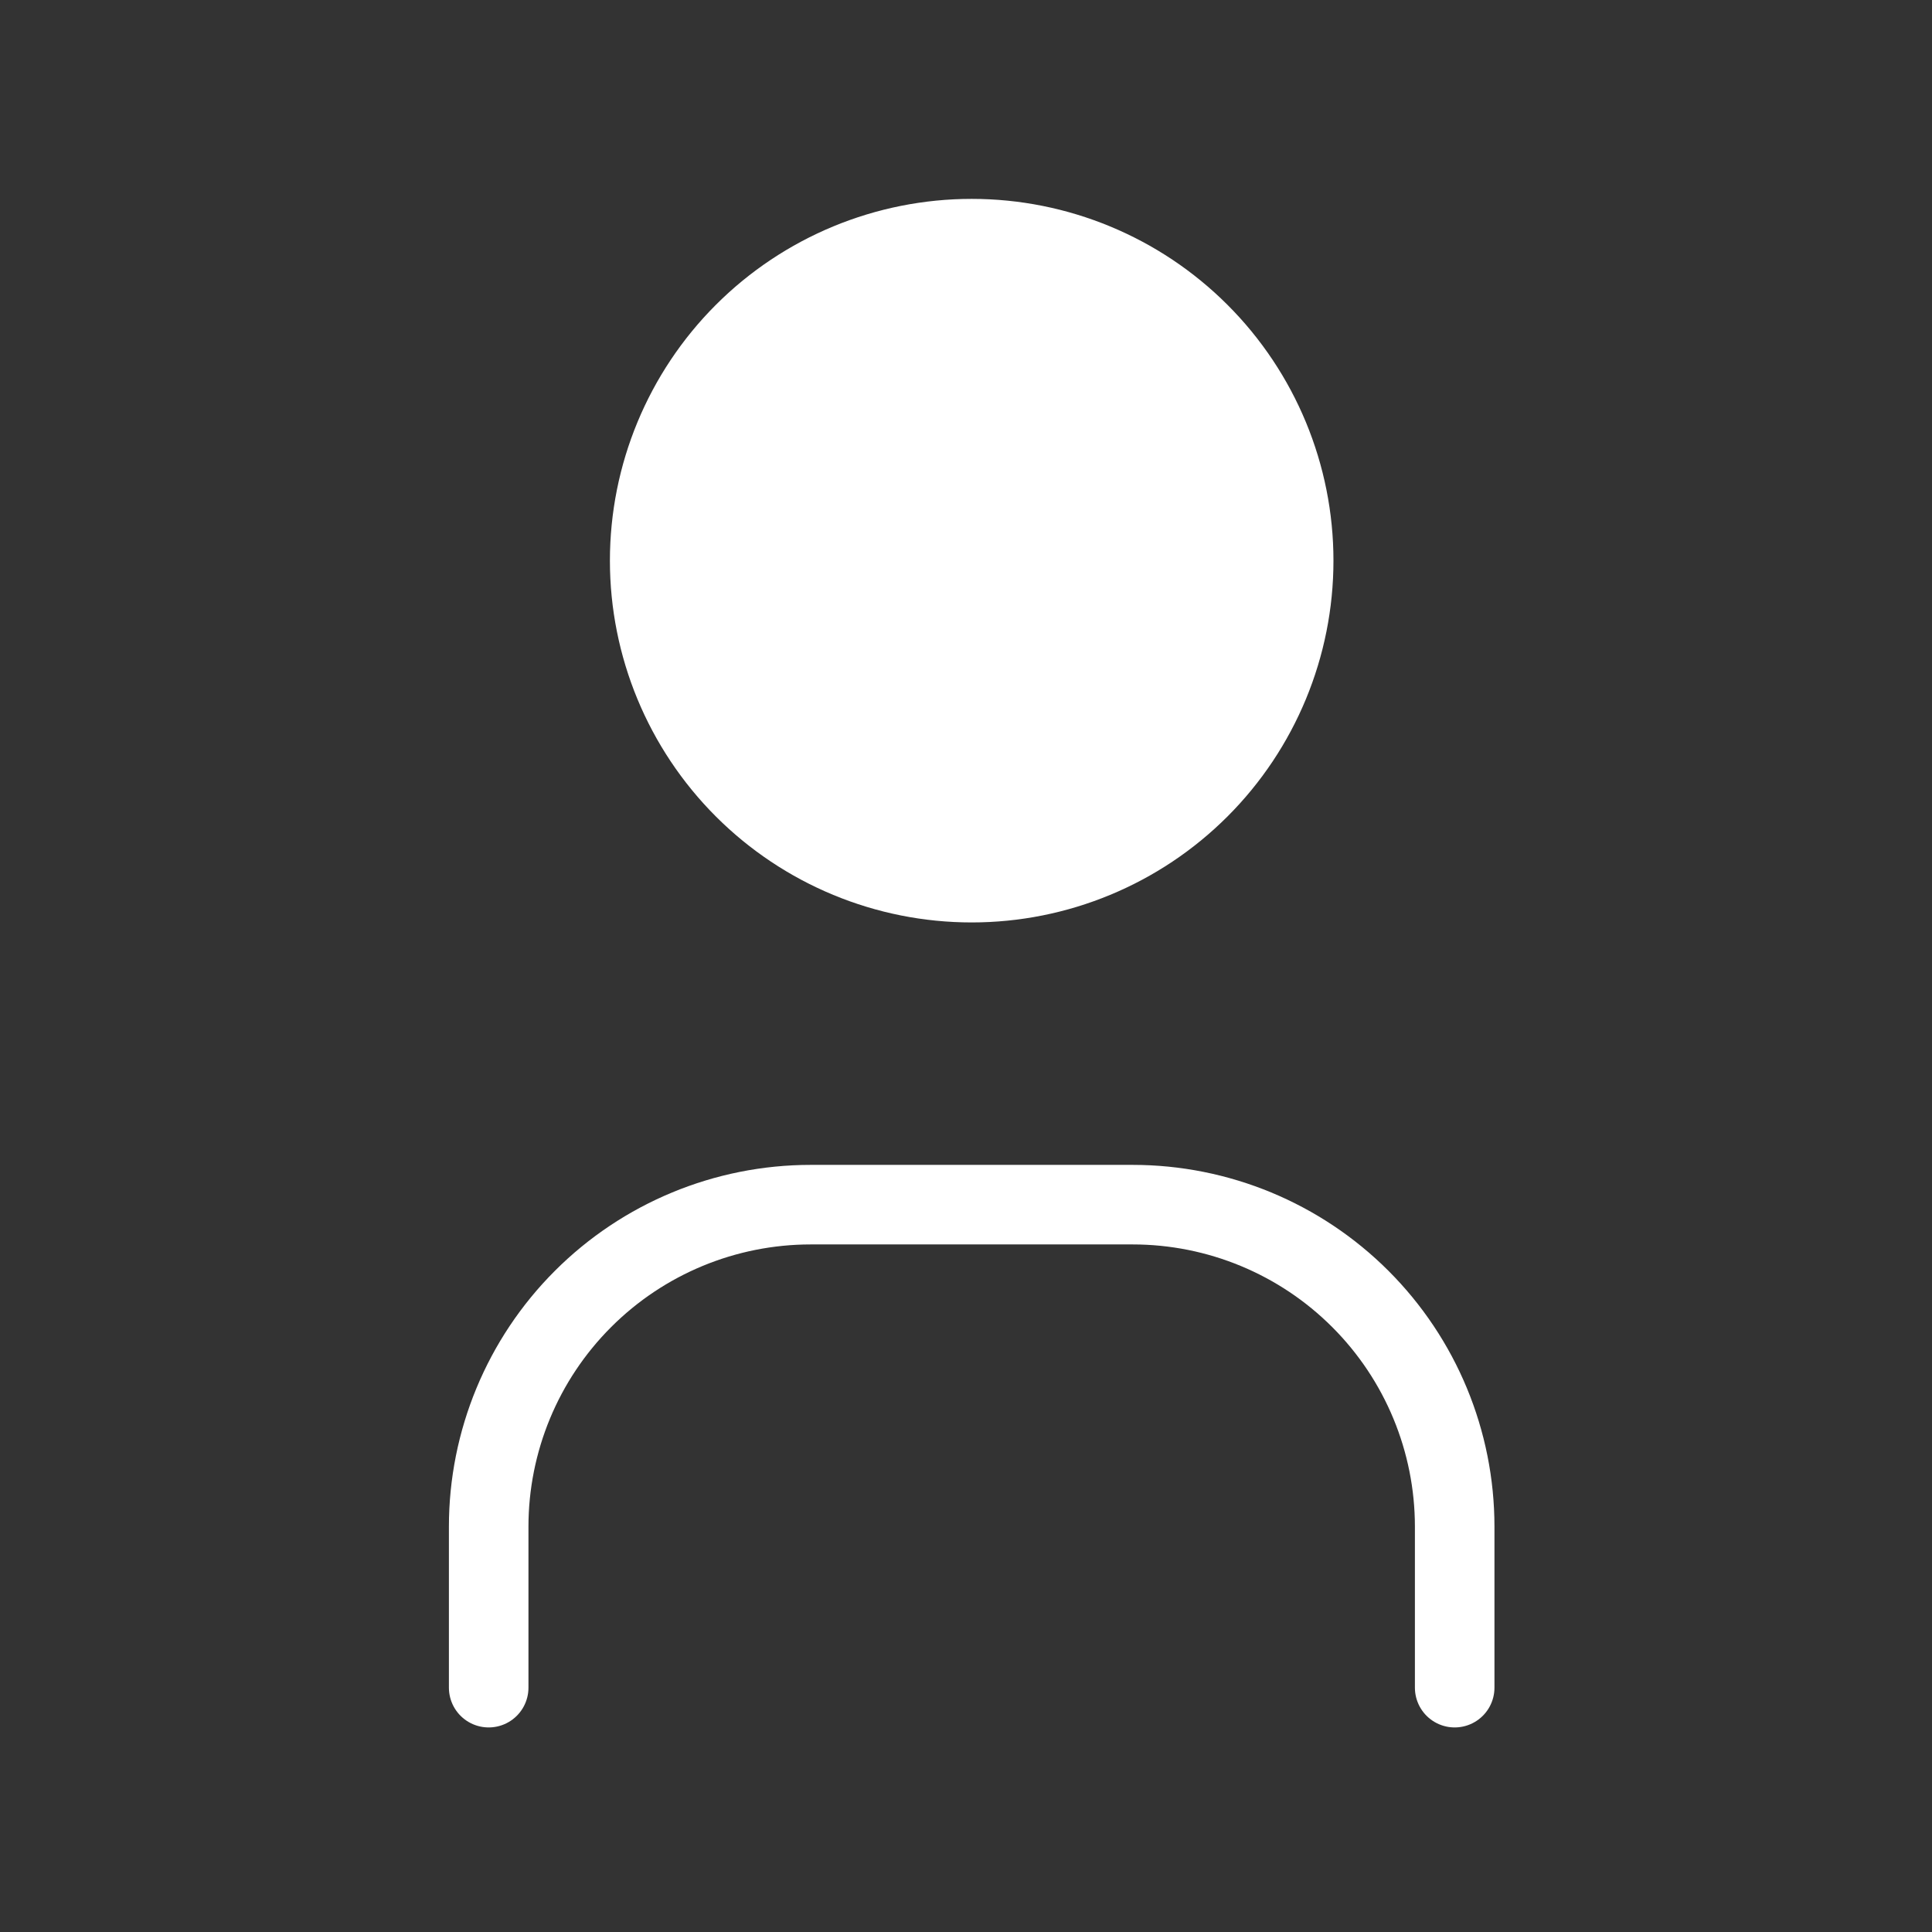 <svg width="170" height="170" viewBox="0 0 170 170" fill="none" xmlns="http://www.w3.org/2000/svg">
<rect x="0" y="0" width="170" height="170" fill="#333333" stroke="none"/>
<path d="M43 148.5V134.333C43 126.819 45.985 119.612 51.299 114.299C56.612 108.985 63.819 106 71.333 106H99.667C107.181 106 114.388 108.985 119.701 114.299C125.015 119.612 128 126.819 128 134.333V148.5M57.167 49.333C57.167 56.848 60.152 64.055 65.465 69.368C70.779 74.682 77.986 77.667 85.5 77.667C93.014 77.667 100.221 74.682 105.535 69.368C110.848 64.055 113.833 56.848 113.833 49.333C113.833 41.819 110.848 34.612 105.535 29.299C100.221 23.985 93.014 21 85.5 21C77.986 21 70.779 23.985 65.465 29.299C60.152 34.612 57.167 41.819 57.167 49.333Z" stroke="white" stroke-width="7" stroke-linecap="round" stroke-linejoin="round"/>
<circle cx="85.5" cy="49.5" r="26.5" fill="#FFFFFF"/>
</svg>
